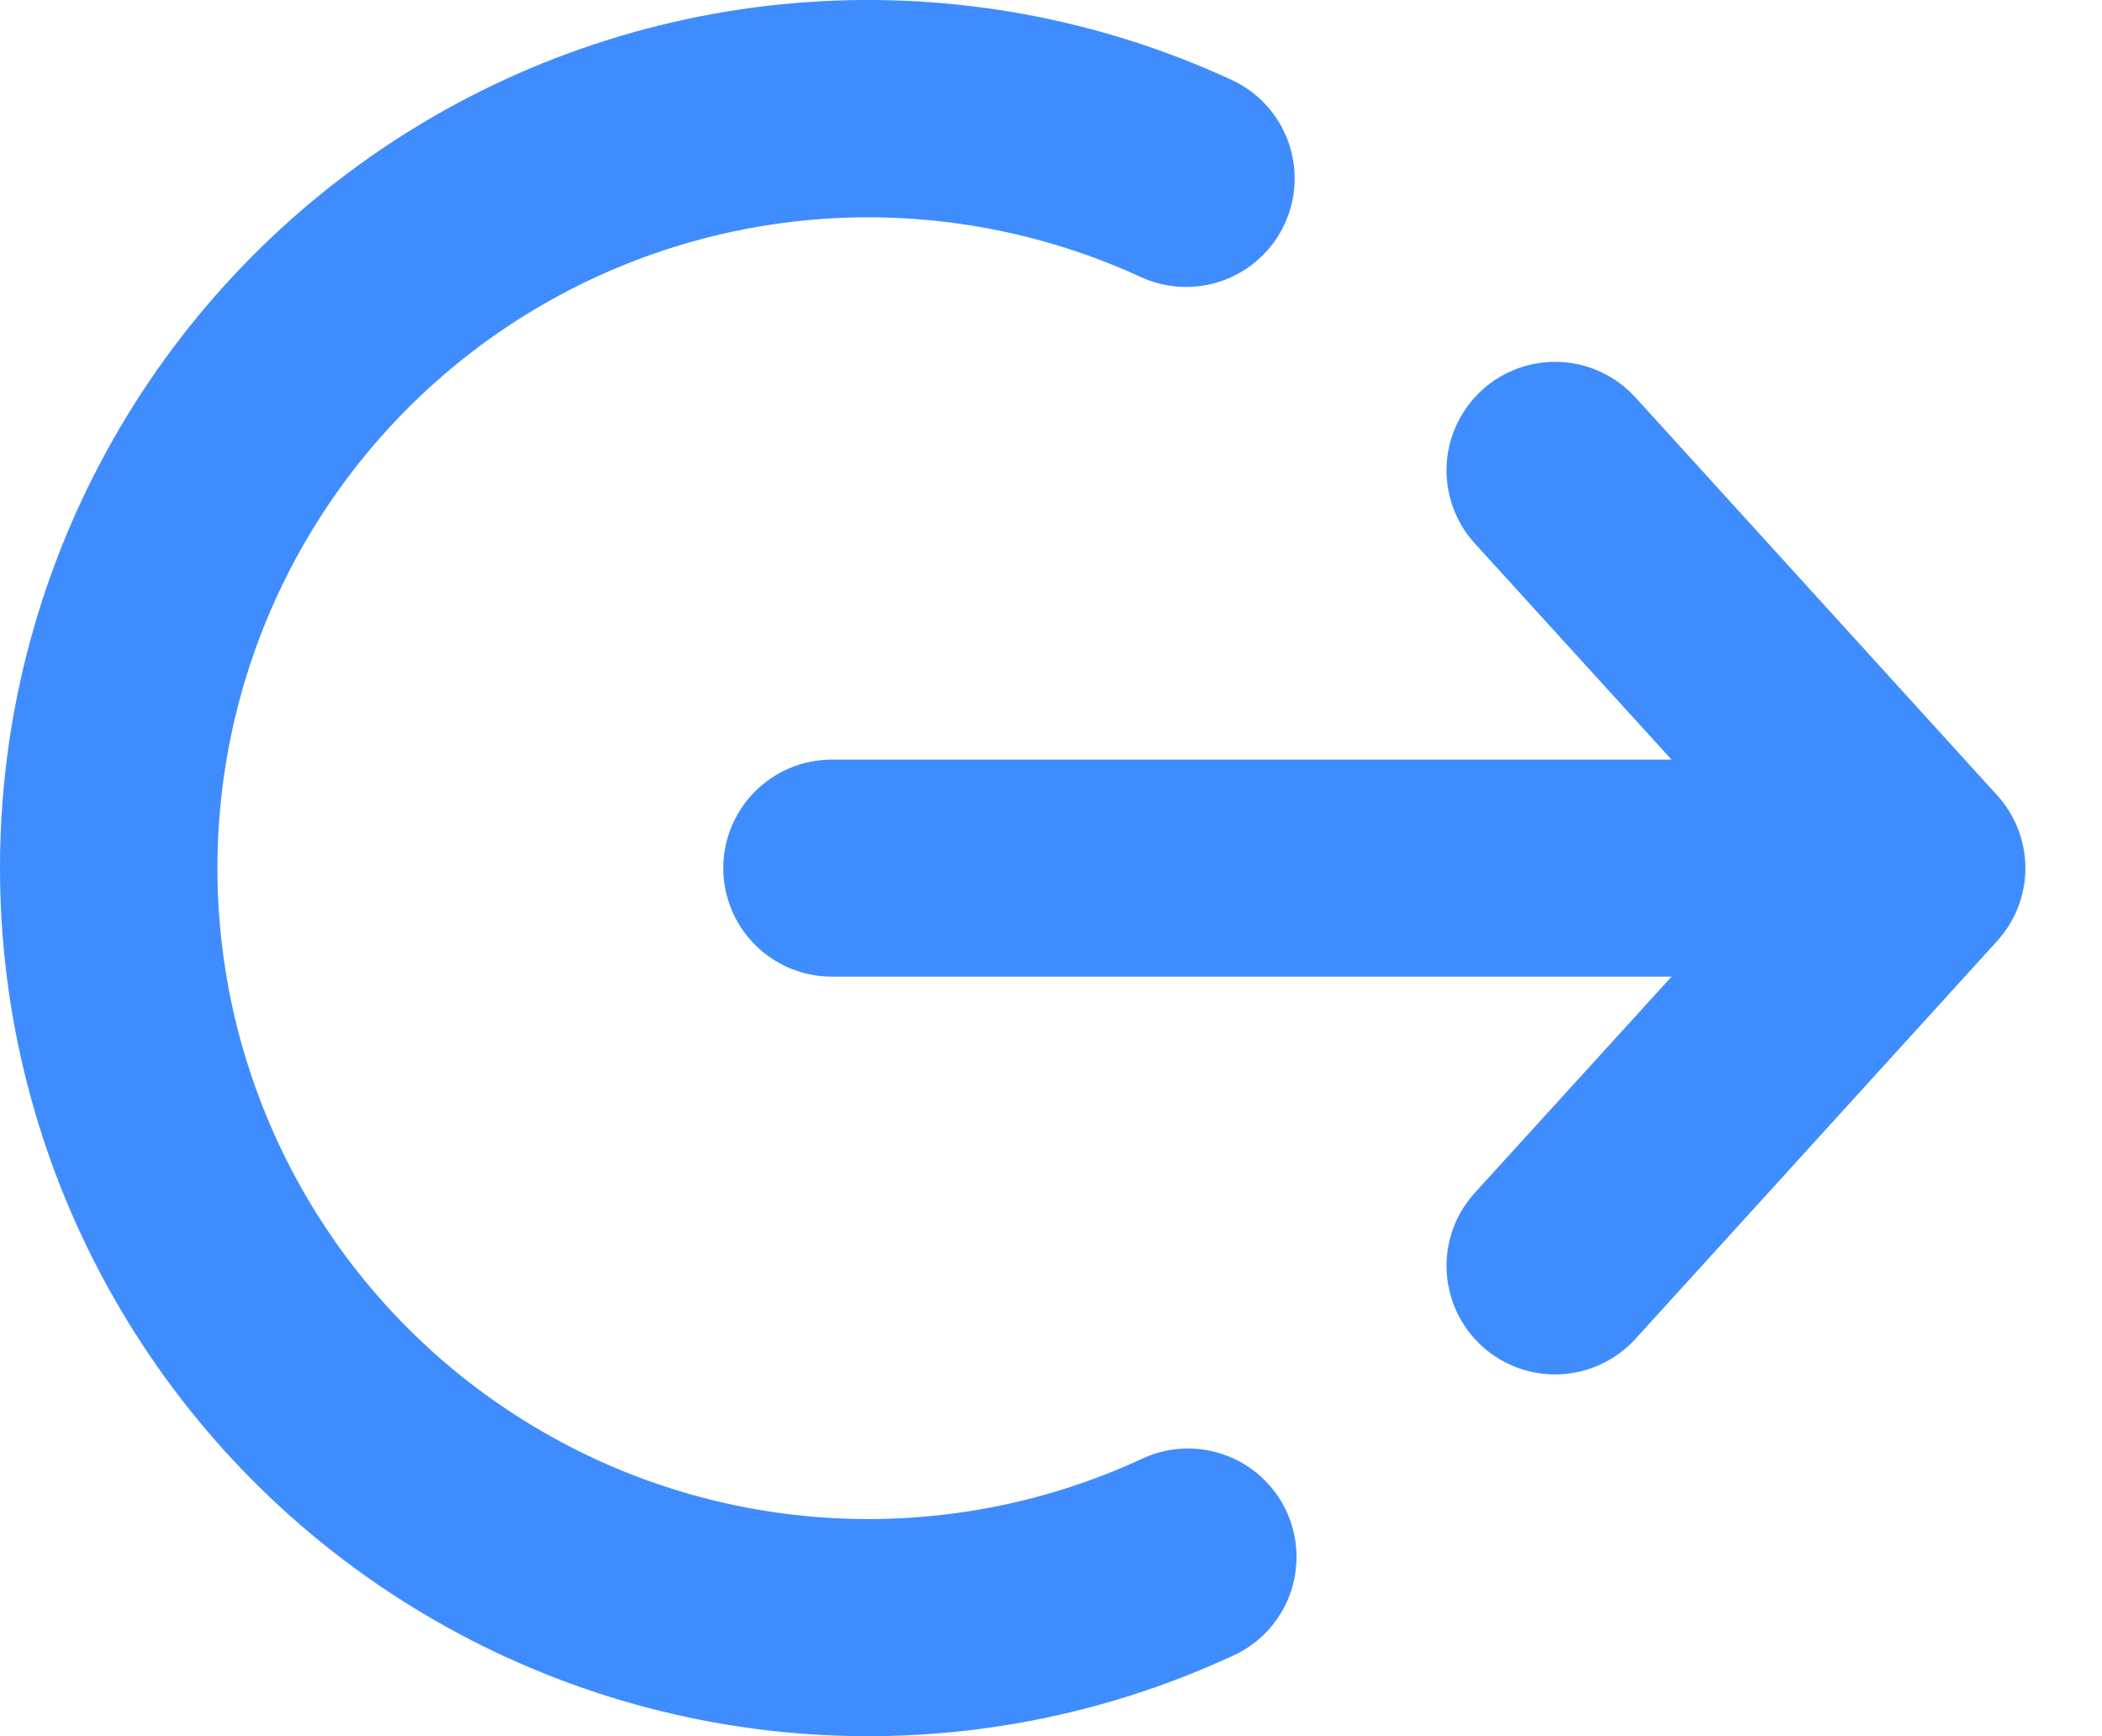 <svg width="23" height="19" viewBox="0 0 23 19" fill="none" xmlns="http://www.w3.org/2000/svg">
<path d="M5.7233e-07 9.5C-0.001 7.906 0.4 6.338 1.165 4.94C1.93 3.541 3.035 2.358 4.377 1.498C5.719 0.639 7.257 0.131 8.847 0.022C10.437 -0.087 12.029 0.206 13.476 0.874C13.762 1.006 13.984 1.246 14.093 1.542C14.202 1.837 14.189 2.164 14.057 2.45C13.925 2.736 13.685 2.958 13.389 3.067C13.094 3.176 12.767 3.163 12.481 3.031C11.396 2.532 10.202 2.313 9.01 2.395C7.818 2.478 6.666 2.859 5.66 3.503C4.654 4.147 3.826 5.035 3.253 6.083C2.679 7.131 2.379 8.306 2.379 9.501C2.379 10.696 2.679 11.871 3.253 12.92C3.826 13.968 4.654 14.855 5.66 15.499C6.666 16.144 7.818 16.525 9.01 16.607C10.202 16.689 11.396 16.471 12.481 15.971C12.623 15.902 12.777 15.862 12.934 15.854C13.092 15.845 13.25 15.868 13.398 15.921C13.547 15.974 13.683 16.056 13.8 16.162C13.916 16.269 14.011 16.397 14.077 16.54C14.143 16.683 14.18 16.838 14.186 16.996C14.191 17.154 14.166 17.311 14.11 17.459C14.054 17.606 13.97 17.741 13.861 17.856C13.753 17.97 13.622 18.062 13.478 18.125C12.031 18.794 10.439 19.087 8.848 18.978C7.258 18.869 5.721 18.361 4.378 17.502C3.035 16.643 1.931 15.46 1.166 14.061C0.4 12.663 -0 11.095 5.7233e-07 9.5Z" fill="#3F8CFF"/>
<path d="M16.216 4.269C16.101 4.374 16.007 4.501 15.941 4.642C15.874 4.783 15.836 4.936 15.829 5.092C15.822 5.247 15.845 5.403 15.898 5.55C15.951 5.697 16.032 5.832 16.137 5.947L18.29 8.313H9.101C8.786 8.313 8.484 8.438 8.262 8.661C8.039 8.884 7.914 9.186 7.914 9.5C7.914 9.815 8.039 10.117 8.262 10.34C8.484 10.562 8.786 10.688 9.101 10.688H18.29L16.137 13.054C15.925 13.287 15.814 13.595 15.829 13.909C15.844 14.224 15.983 14.52 16.216 14.732C16.449 14.944 16.757 15.055 17.071 15.04C17.386 15.025 17.682 14.886 17.894 14.653L21.851 10.3C22.051 10.081 22.162 9.795 22.162 9.498C22.161 9.202 22.049 8.916 21.848 8.698L17.894 4.348C17.789 4.233 17.662 4.139 17.521 4.073C17.38 4.006 17.227 3.968 17.072 3.961C16.916 3.954 16.76 3.977 16.613 4.03C16.466 4.083 16.331 4.164 16.216 4.269Z" fill="#3F8CFF"/>
</svg>
